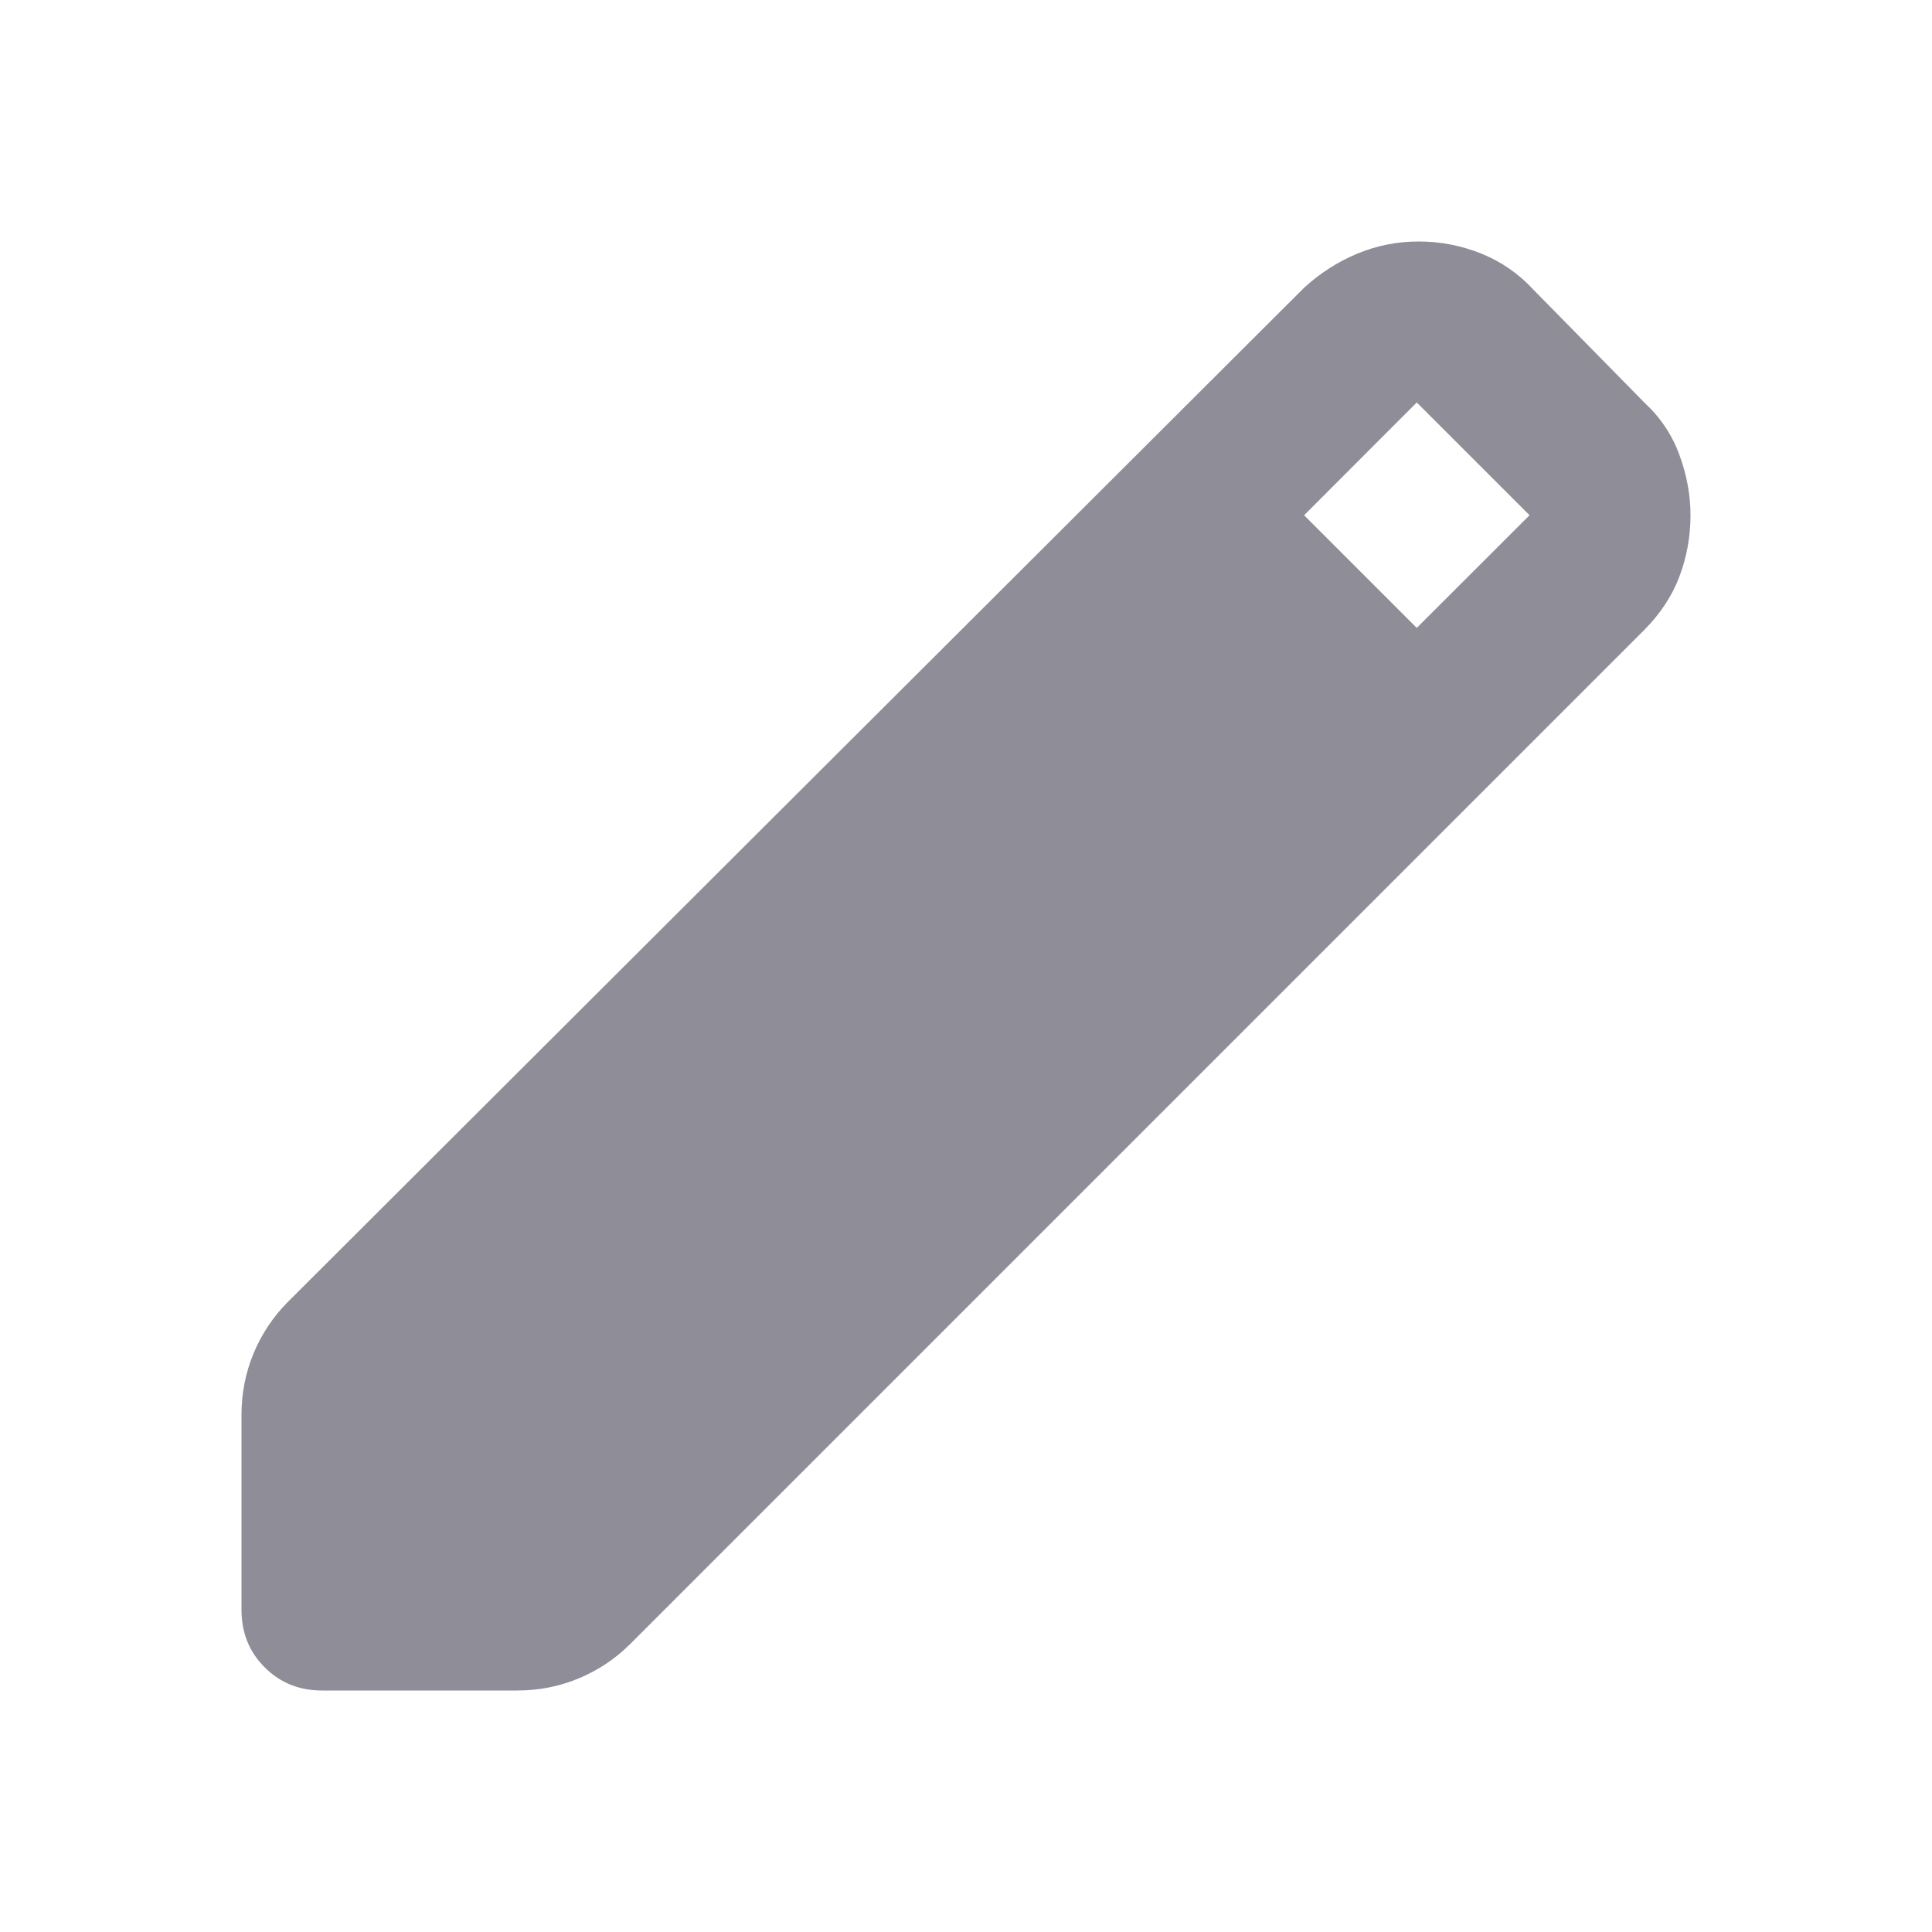 <svg width="16" height="16" viewBox="0 0 16 16" fill="none" xmlns="http://www.w3.org/2000/svg">
<path d="M2.667 14C2.478 14 2.319 13.936 2.192 13.808C2.064 13.681 2 13.522 2 13.333V11.717C2 11.539 2.033 11.369 2.1 11.208C2.167 11.047 2.261 10.906 2.383 10.783L10.8 2.383C10.933 2.261 11.081 2.167 11.242 2.1C11.403 2.033 11.572 2 11.75 2C11.928 2 12.1 2.033 12.267 2.1C12.433 2.167 12.578 2.267 12.7 2.4L13.617 3.333C13.75 3.456 13.847 3.6 13.908 3.767C13.969 3.933 14 4.1 14 4.267C14 4.444 13.969 4.614 13.908 4.775C13.847 4.936 13.75 5.083 13.617 5.217L5.217 13.617C5.094 13.739 4.953 13.833 4.792 13.9C4.631 13.967 4.461 14 4.283 14H2.667ZM11.733 5.2L12.667 4.267L11.733 3.333L10.8 4.267L11.733 5.2Z" fill="#8F8D98"/>
</svg>
